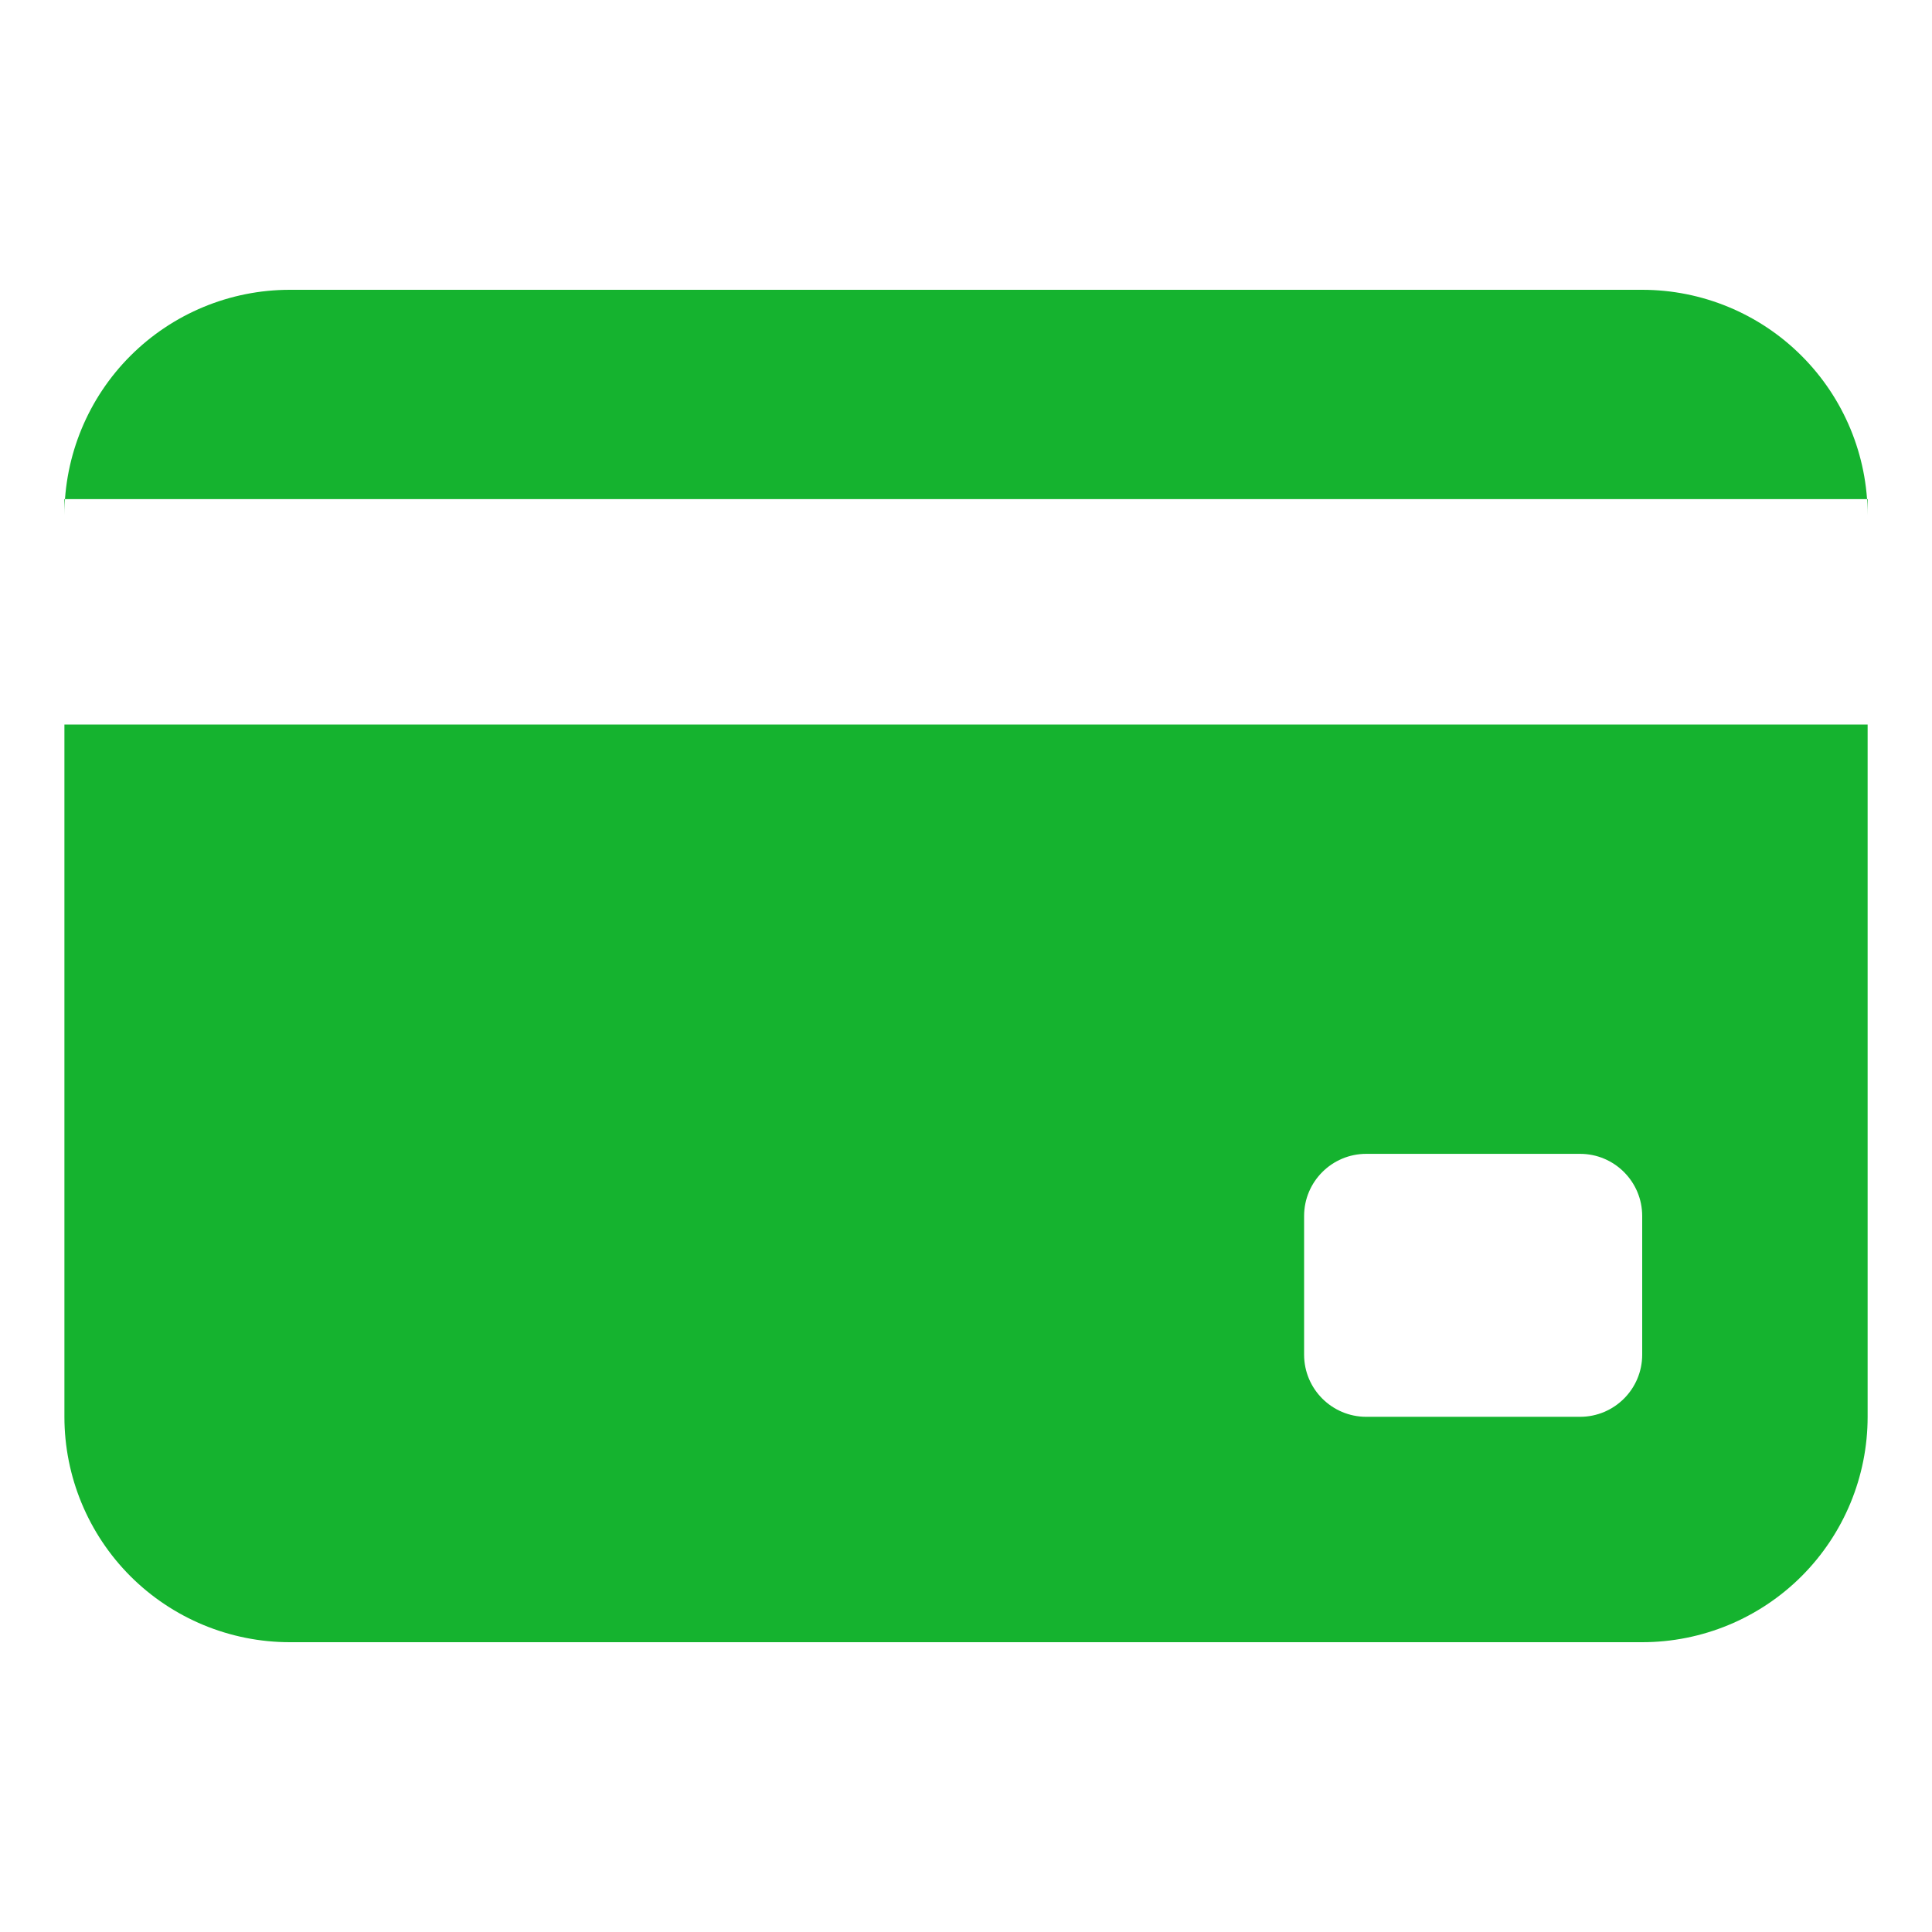 <svg width="44" height="44" viewBox="0 0 44 44" fill="none" xmlns="http://www.w3.org/2000/svg">
<path d="M1.467 11.733C1.467 10.372 2.008 9.066 2.97 8.104C3.933 7.141 5.239 6.6 6.6 6.6H37.4C38.762 6.6 40.067 7.141 41.03 8.104C41.993 9.066 42.534 10.372 42.534 11.733V11.367H1.467V11.733Z" fill="#15B32F"/>
<path fill-rule="evenodd" clip-rule="evenodd" d="M1.467 32.267V16.5H42.534V32.267C42.534 33.628 41.993 34.934 41.03 35.897C40.067 36.859 38.762 37.4 37.4 37.4H6.6C5.239 37.4 3.933 36.859 2.97 35.897C2.008 34.934 1.467 33.628 1.467 32.267ZM31.116 26.278C30.334 26.278 29.7 26.912 29.7 27.694V30.851C29.7 31.633 30.334 32.267 31.116 32.267H35.984C36.766 32.267 37.4 31.633 37.4 30.851V27.694C37.4 26.912 36.766 26.278 35.984 26.278H31.116Z" fill="#15B32F"/>
</svg>
